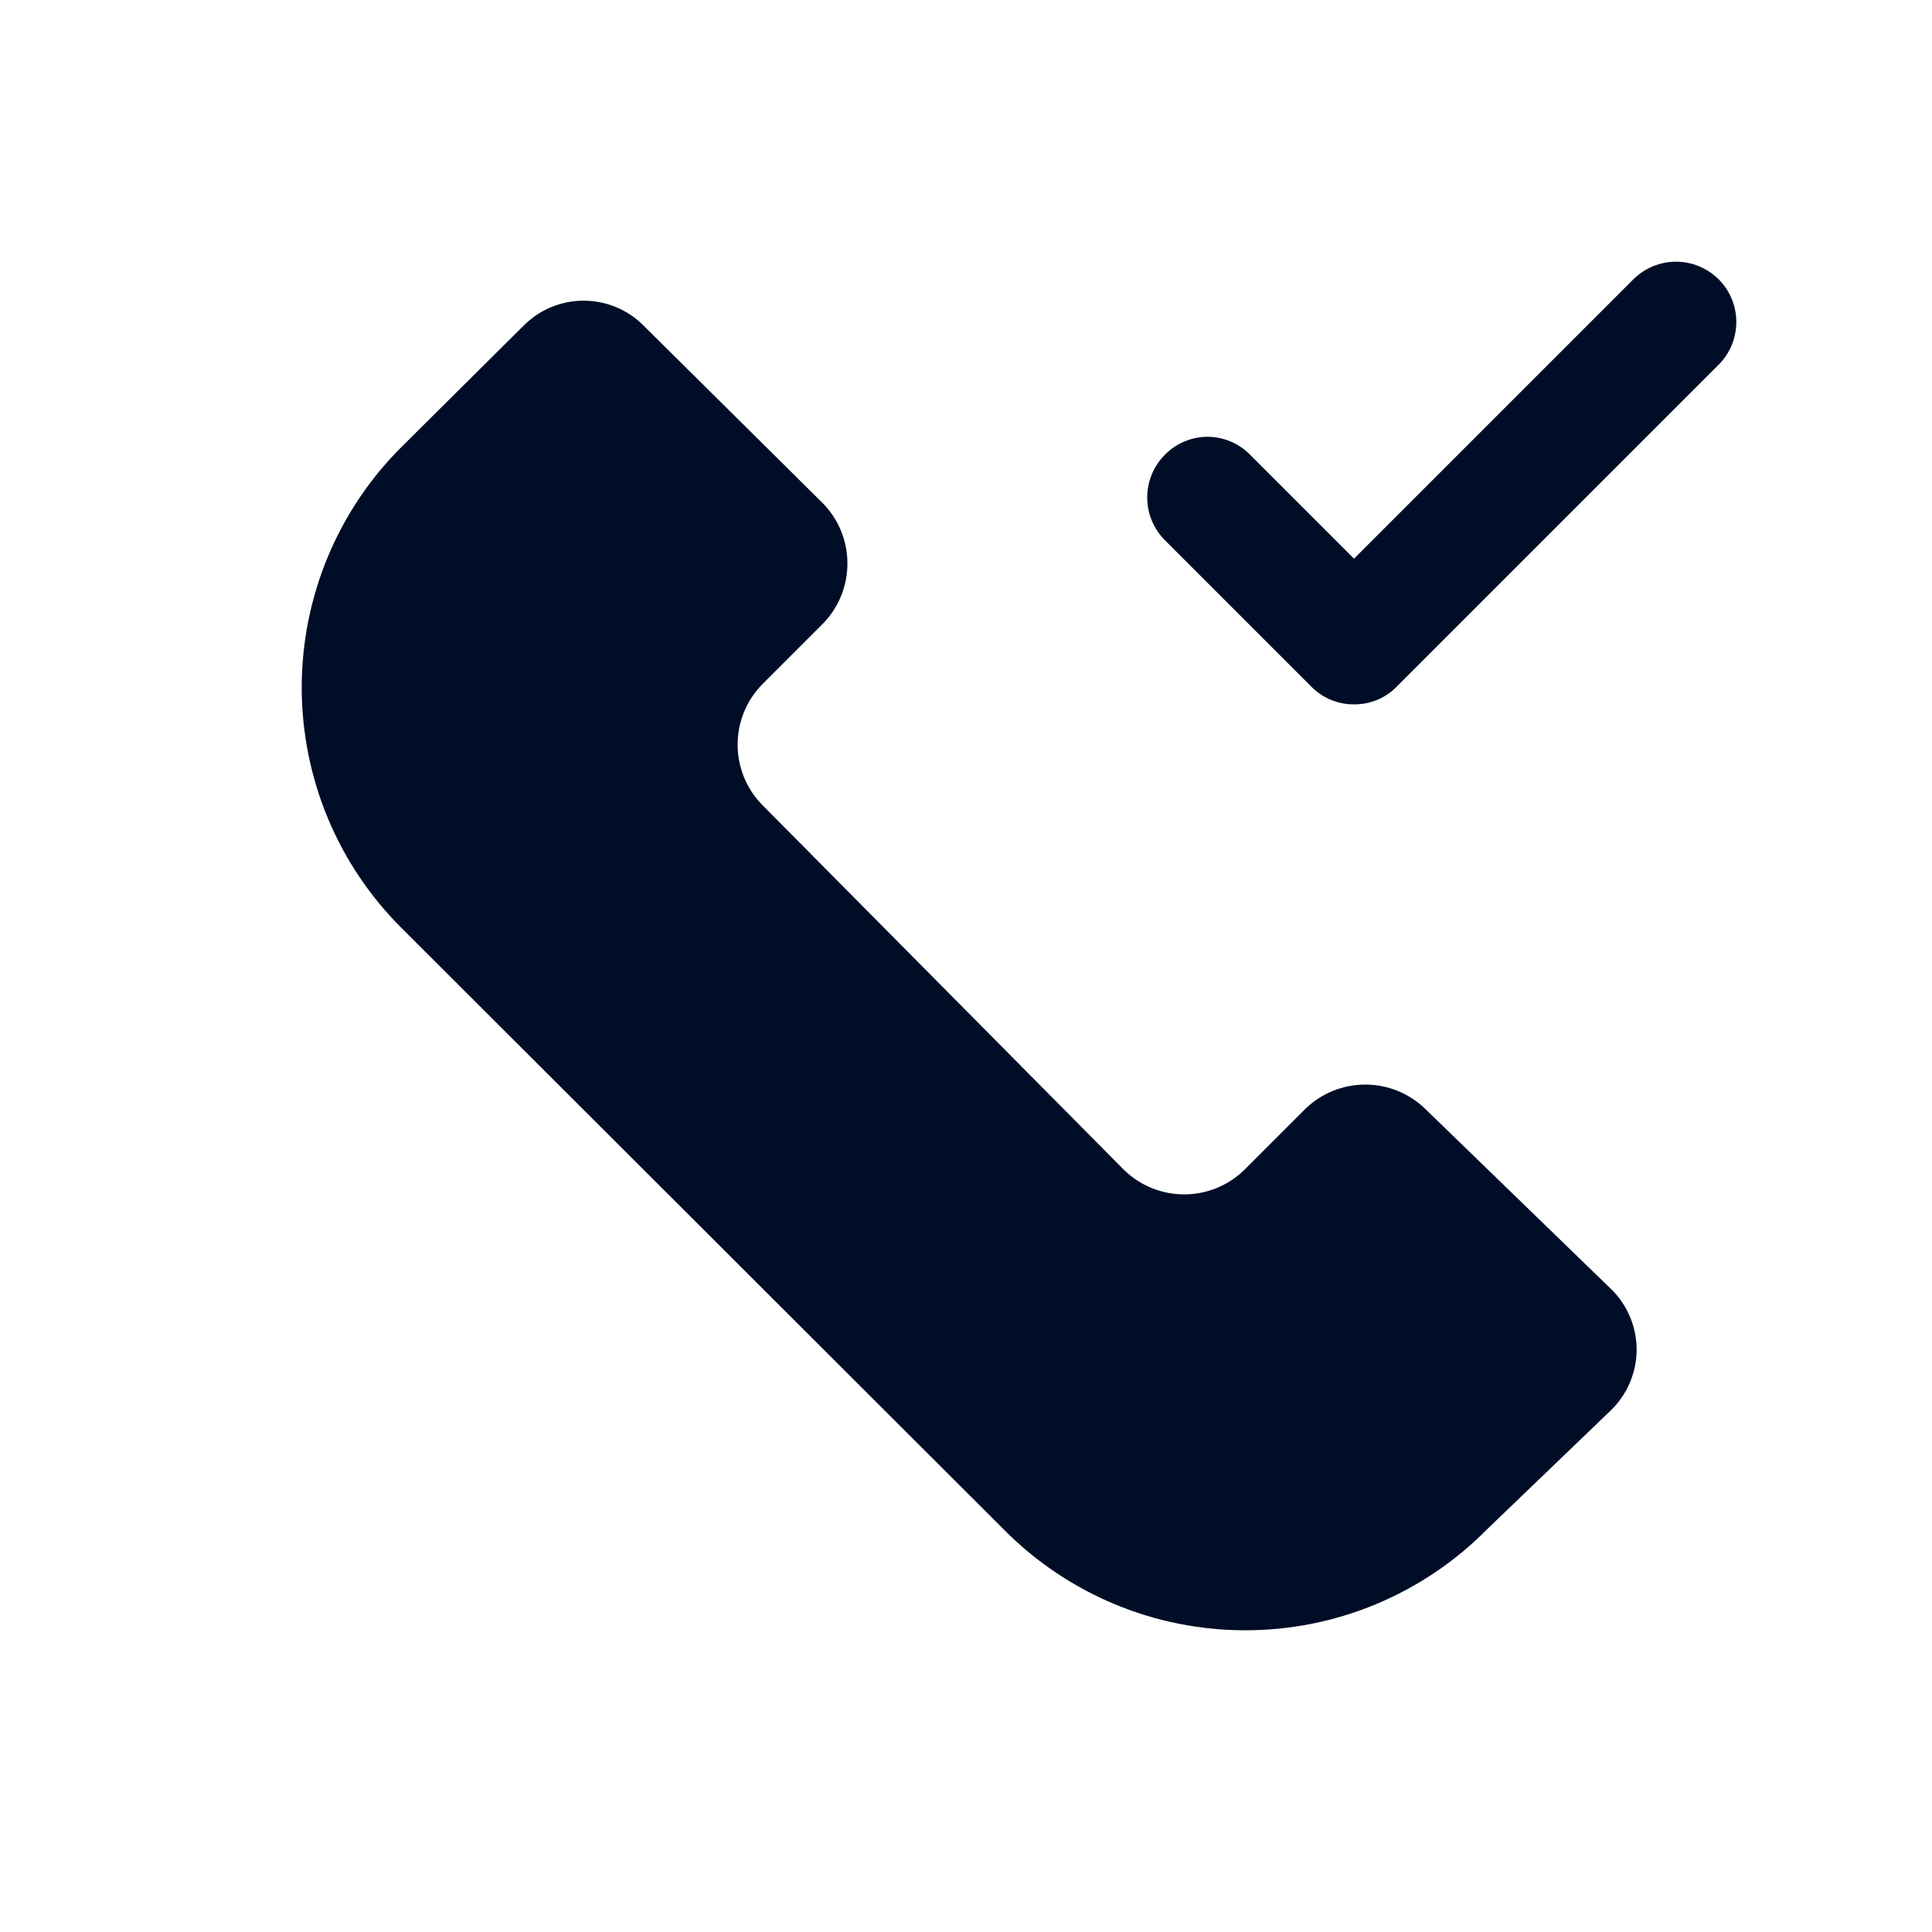 <svg
  width="24"
  height="24"
  viewBox="0 0 24 24"
  fill="none"
  xmlns="http://www.w3.org/2000/svg"
>
  <path
    d="M17.71 13.78C17.51 13.583 17.241 13.473 16.96 13.473C16.679 13.473 16.41 13.583 16.21 13.78L15.46 14.53C15.26 14.727 14.991 14.837 14.71 14.837C14.429 14.837 14.16 14.727 13.96 14.53L9.47 10C9.273 9.8 9.163 9.531 9.163 9.25C9.163 8.969 9.273 8.7 9.47 8.5L10.22 7.75C10.417 7.55 10.527 7.281 10.527 7C10.527 6.719 10.417 6.45 10.22 6.25L8 4.05C7.902 3.95 7.786 3.871 7.657 3.817C7.528 3.763 7.39 3.735 7.25 3.735C7.11 3.735 6.972 3.763 6.843 3.817C6.714 3.871 6.598 3.95 6.5 4.05L5 5.54C4.603 5.932 4.288 6.4 4.073 6.915C3.859 7.43 3.748 7.982 3.748 8.54C3.748 9.098 3.859 9.65 4.073 10.165C4.288 10.68 4.603 11.148 5 11.54L12.47 19C12.862 19.397 13.33 19.712 13.845 19.927C14.36 20.142 14.912 20.252 15.47 20.252C16.028 20.252 16.581 20.142 17.095 19.927C17.61 19.712 18.078 19.397 18.47 19L20 17.53C20.104 17.432 20.188 17.313 20.244 17.182C20.301 17.05 20.331 16.908 20.331 16.765C20.331 16.622 20.301 16.48 20.244 16.348C20.188 16.217 20.104 16.098 20 16L17.71 13.78Z"
    fill="#000D26"
  />
  <path
    d="M21.35 3.47C21.209 3.33 21.019 3.251 20.82 3.251C20.621 3.251 20.431 3.33 20.29 3.47L16.82 6.94L15.53 5.65C15.461 5.579 15.379 5.523 15.288 5.485C15.197 5.446 15.099 5.426 15 5.426C14.901 5.426 14.803 5.446 14.712 5.485C14.621 5.523 14.539 5.579 14.47 5.65C14.33 5.791 14.251 5.981 14.251 6.18C14.251 6.379 14.33 6.569 14.47 6.71L16.29 8.53C16.359 8.6 16.442 8.656 16.533 8.694C16.624 8.731 16.721 8.751 16.82 8.75C16.919 8.751 17.016 8.732 17.108 8.694C17.199 8.657 17.281 8.601 17.35 8.53L21.35 4.53C21.491 4.389 21.569 4.199 21.569 4C21.569 3.801 21.491 3.611 21.35 3.47Z"
    fill="#000D26"
  />
</svg>
